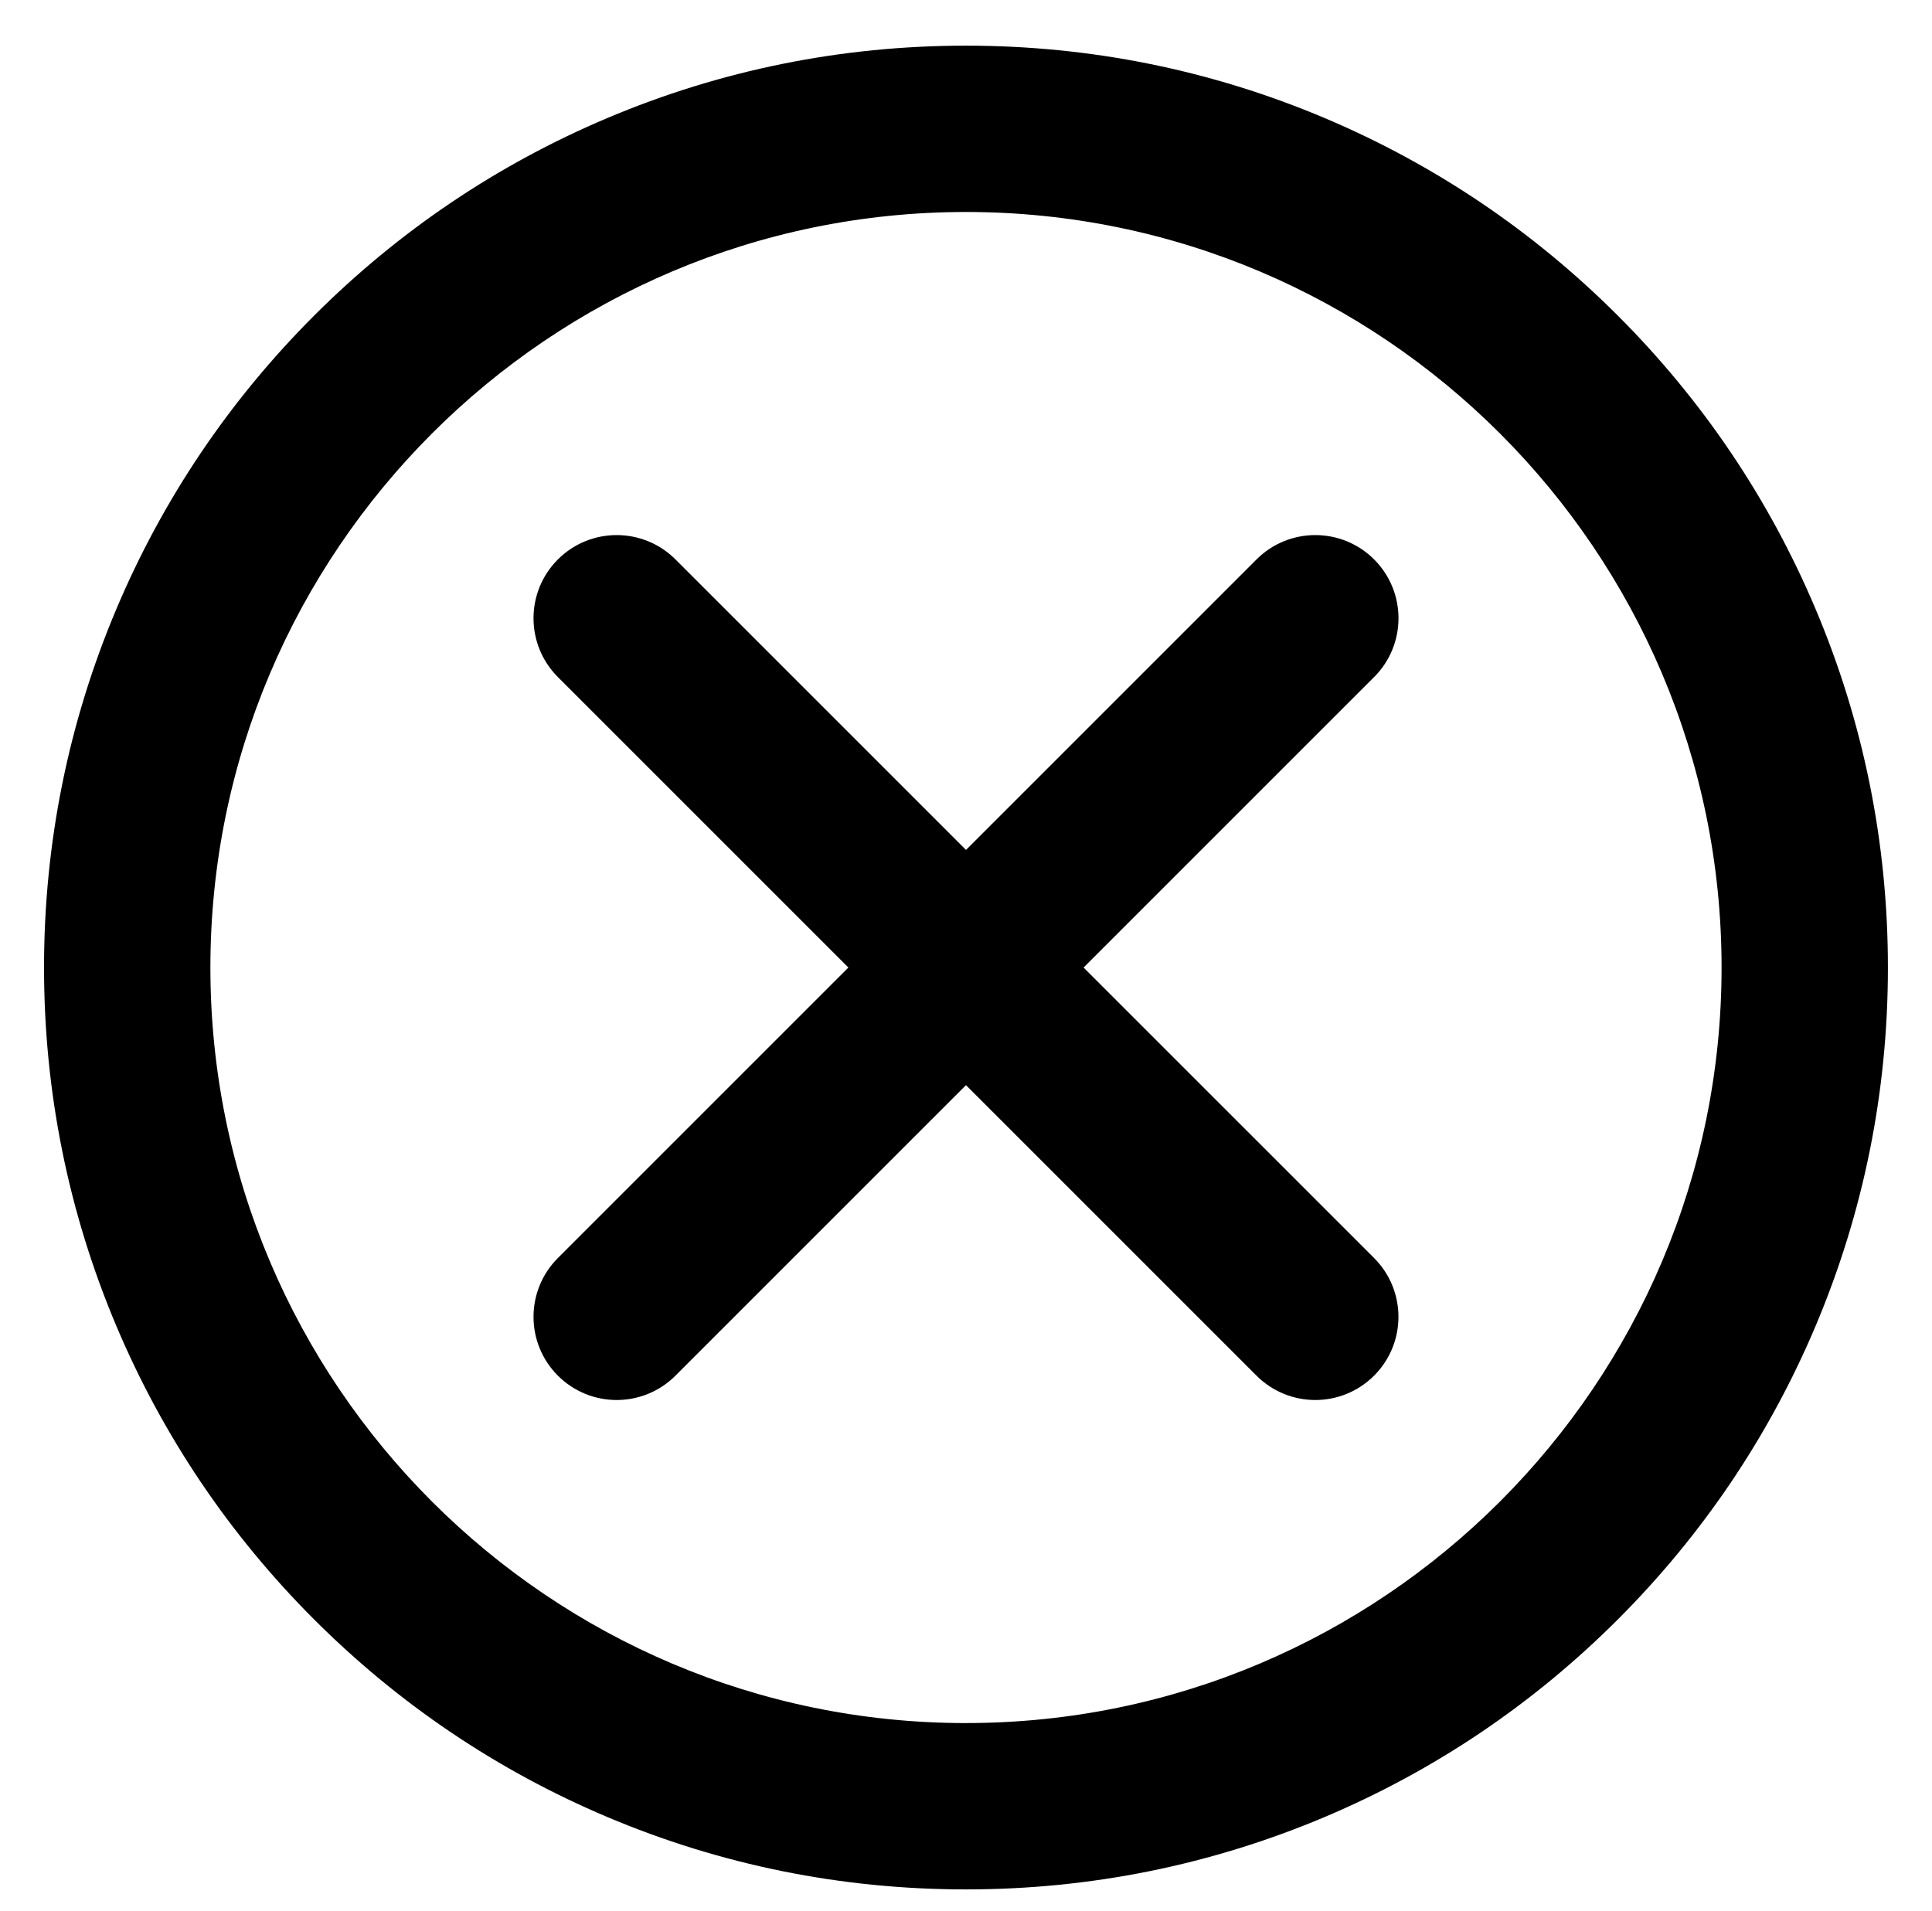<?xml version="1.0" standalone="no"?><!DOCTYPE svg PUBLIC "-//W3C//DTD SVG 1.1//EN" "http://www.w3.org/Graphics/SVG/1.1/DTD/svg11.dtd"><svg t="1671636483309" class="icon" viewBox="0 0 1035 1024" version="1.1" xmlns="http://www.w3.org/2000/svg" p-id="1086" xmlns:xlink="http://www.w3.org/1999/xlink" width="202.148" height="200"><path d="M972.55 326.096c-24.872-58.824-60.482-111.632-105.828-156.978-45.346-45.345-98.154-80.944-156.977-105.828-60.918-25.764-125.6-38.83-192.254-38.83S386.155 37.527 325.227 63.29c-58.812 24.873-111.632 60.483-156.977 105.828S87.305 267.272 62.42 326.096c-25.764 60.917-38.83 125.6-38.83 192.253s13.066 131.336 38.83 192.265c24.873 58.812 60.483 111.631 105.829 156.977s98.154 80.945 156.977 105.828c60.917 25.764 125.6 38.83 192.264 38.83s131.336-13.066 192.254-38.83c58.823-24.872 111.631-60.483 156.977-105.828 45.346-45.346 80.945-98.154 105.828-156.977 25.764-60.918 38.83-125.6 38.83-192.265s-13.066-131.336-38.83-192.253zM517.491 923.139c-223.196 0-404.779-181.582-404.779-404.779s181.572-404.79 404.78-404.79S922.27 295.152 922.27 518.349s-181.583 404.78-404.78 404.78z m218.63-560.408l-155.63 155.63 155.63 155.629c17.399 17.398 17.399 45.612 0 63.011-8.7 8.7-20.105 13.055-31.5 13.055s-22.8-4.356-31.5-13.055l-155.63-155.63-155.63 155.63c-8.698 8.7-20.104 13.055-31.5 13.055s-22.8-4.356-31.5-13.055c-17.398-17.399-17.398-45.613 0-63.011l155.63-155.63-155.63-155.63c-17.398-17.398-17.398-45.612 0-63.01s45.613-17.4 63.012 0l155.63 155.629 155.629-155.63c17.399-17.398 45.613-17.398 63.011 0s17.399 45.613 0 63.012z" p-id="1087"></path></svg>